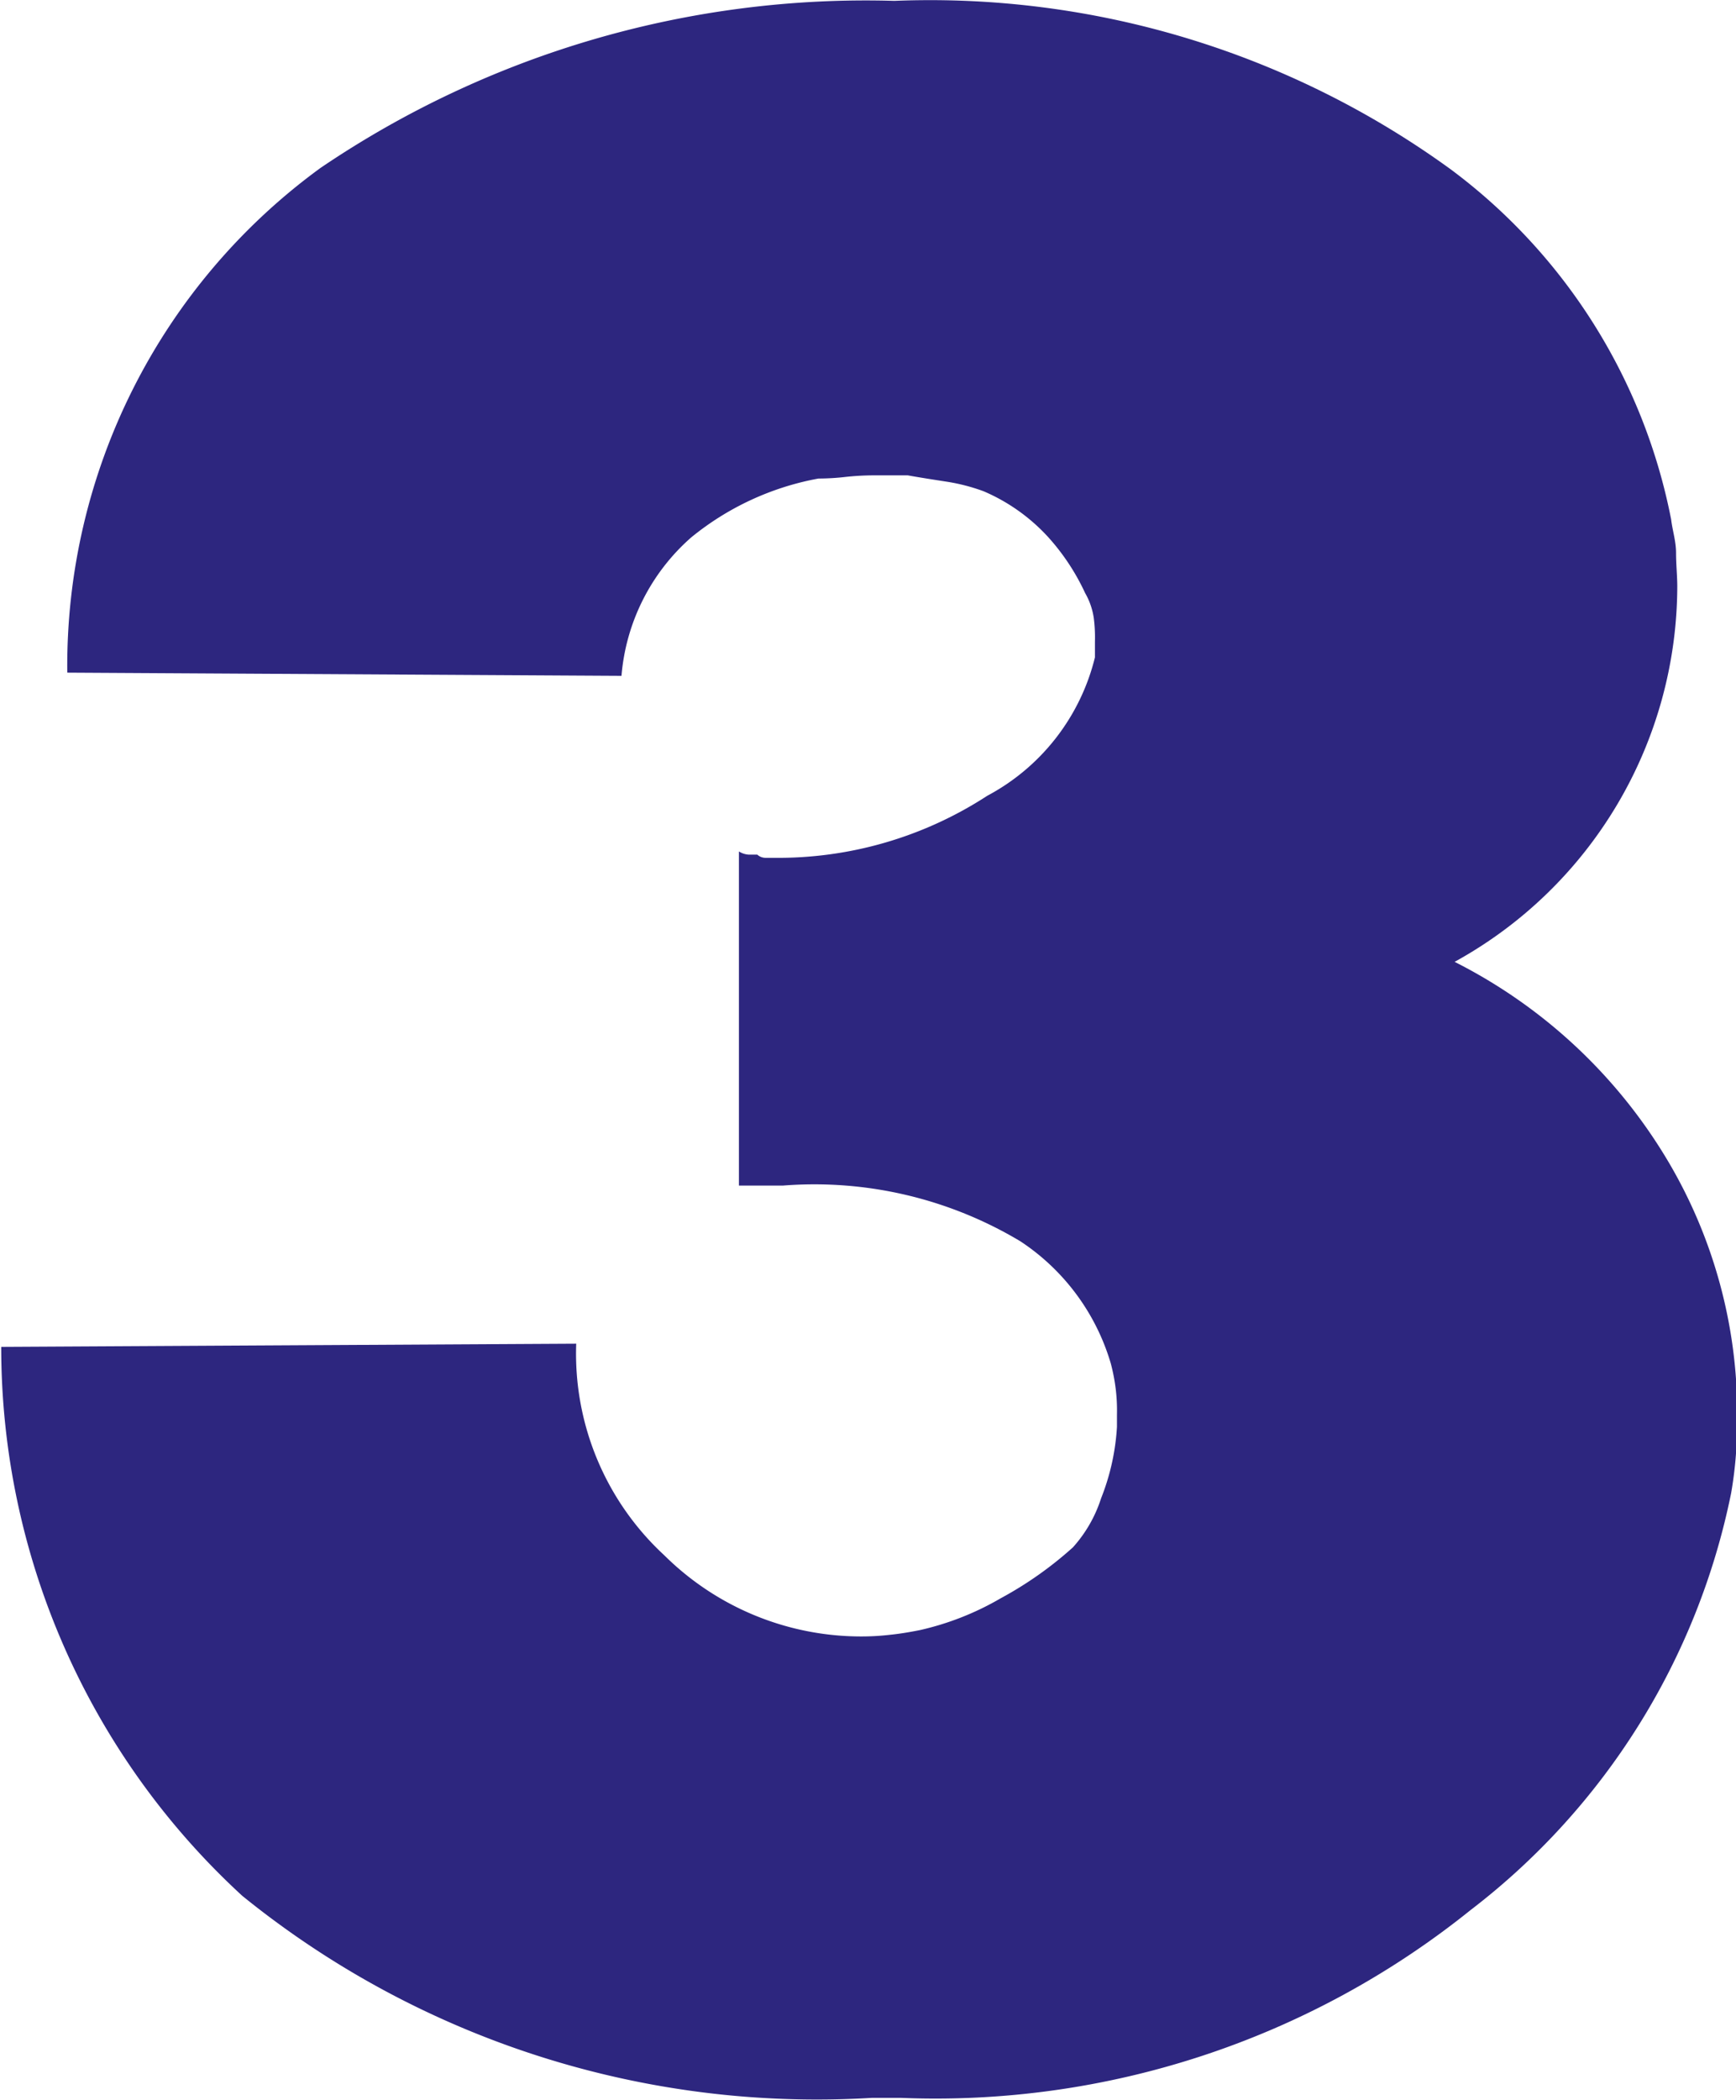 <svg xmlns="http://www.w3.org/2000/svg" width="14.19" height="17.156" viewBox="0 0 14.19 17.156">
<defs>
    <style>
      .cls-1 {
        fill: #2d267f;
        fill-rule: evenodd;
      }
    </style>
  </defs>
  <path id="top_num_3" data-name="top num 3" class="cls-1" d="M1197.08,783.621l4.53,0.026a1.69,1.69,0,0,1,.57-1.131,2.3,2.3,0,0,1,1.04-.481,1.928,1.928,0,0,0,.22-0.013,2.188,2.188,0,0,1,.22-0.013h0.29c0.1,0.018.21,0.035,0.32,0.052a1.563,1.563,0,0,1,.3.078,1.527,1.527,0,0,1,.53.377,1.825,1.825,0,0,1,.3.455,0.577,0.577,0,0,1,.07.2,1.223,1.223,0,0,1,.01.195v0.13a1.754,1.754,0,0,1-.88,1.131,3.134,3.134,0,0,1-1.75.507h-0.06a0.1,0.1,0,0,1-.07-0.026h-0.07a0.168,0.168,0,0,1-.08-0.026v2.73h0.36a3.277,3.277,0,0,1,1.94.455,1.806,1.806,0,0,1,.74,1,1.554,1.554,0,0,1,.04.208,1.456,1.456,0,0,1,.01.208v0.1a1.876,1.876,0,0,1-.13.585,1.1,1.1,0,0,1-.23.4,3.035,3.035,0,0,1-.59.416,2.328,2.328,0,0,1-.66.26c-0.09.018-.17,0.031-0.25,0.039a2.021,2.021,0,0,1-.24.013,2.285,2.285,0,0,1-1.6-.663,2.241,2.241,0,0,1-.72-1.729l-4.7.026a6.084,6.084,0,0,0,1.97,4.485,7.458,7.458,0,0,0,5.15,1.651h0.23a6.981,6.981,0,0,0,4.66-1.534,5.719,5.719,0,0,0,2.13-3.406,3.243,3.243,0,0,0,.04-0.325c0.01-.112.01-0.221,0.01-0.325a4.046,4.046,0,0,0-.56-2.054,4.263,4.263,0,0,0-1.75-1.638,3.509,3.509,0,0,0,1.82-3.068c0-.086-0.01-0.177-0.01-0.273s-0.03-.186-0.04-0.273a4.683,4.683,0,0,0-1.8-2.86,7.245,7.245,0,0,0-4.55-1.378,7.942,7.942,0,0,0-4.69,1.365,5.033,5.033,0,0,0-2.07,4.121h0Z" transform="translate(-1196.53 -778.125)"/>
</svg>
